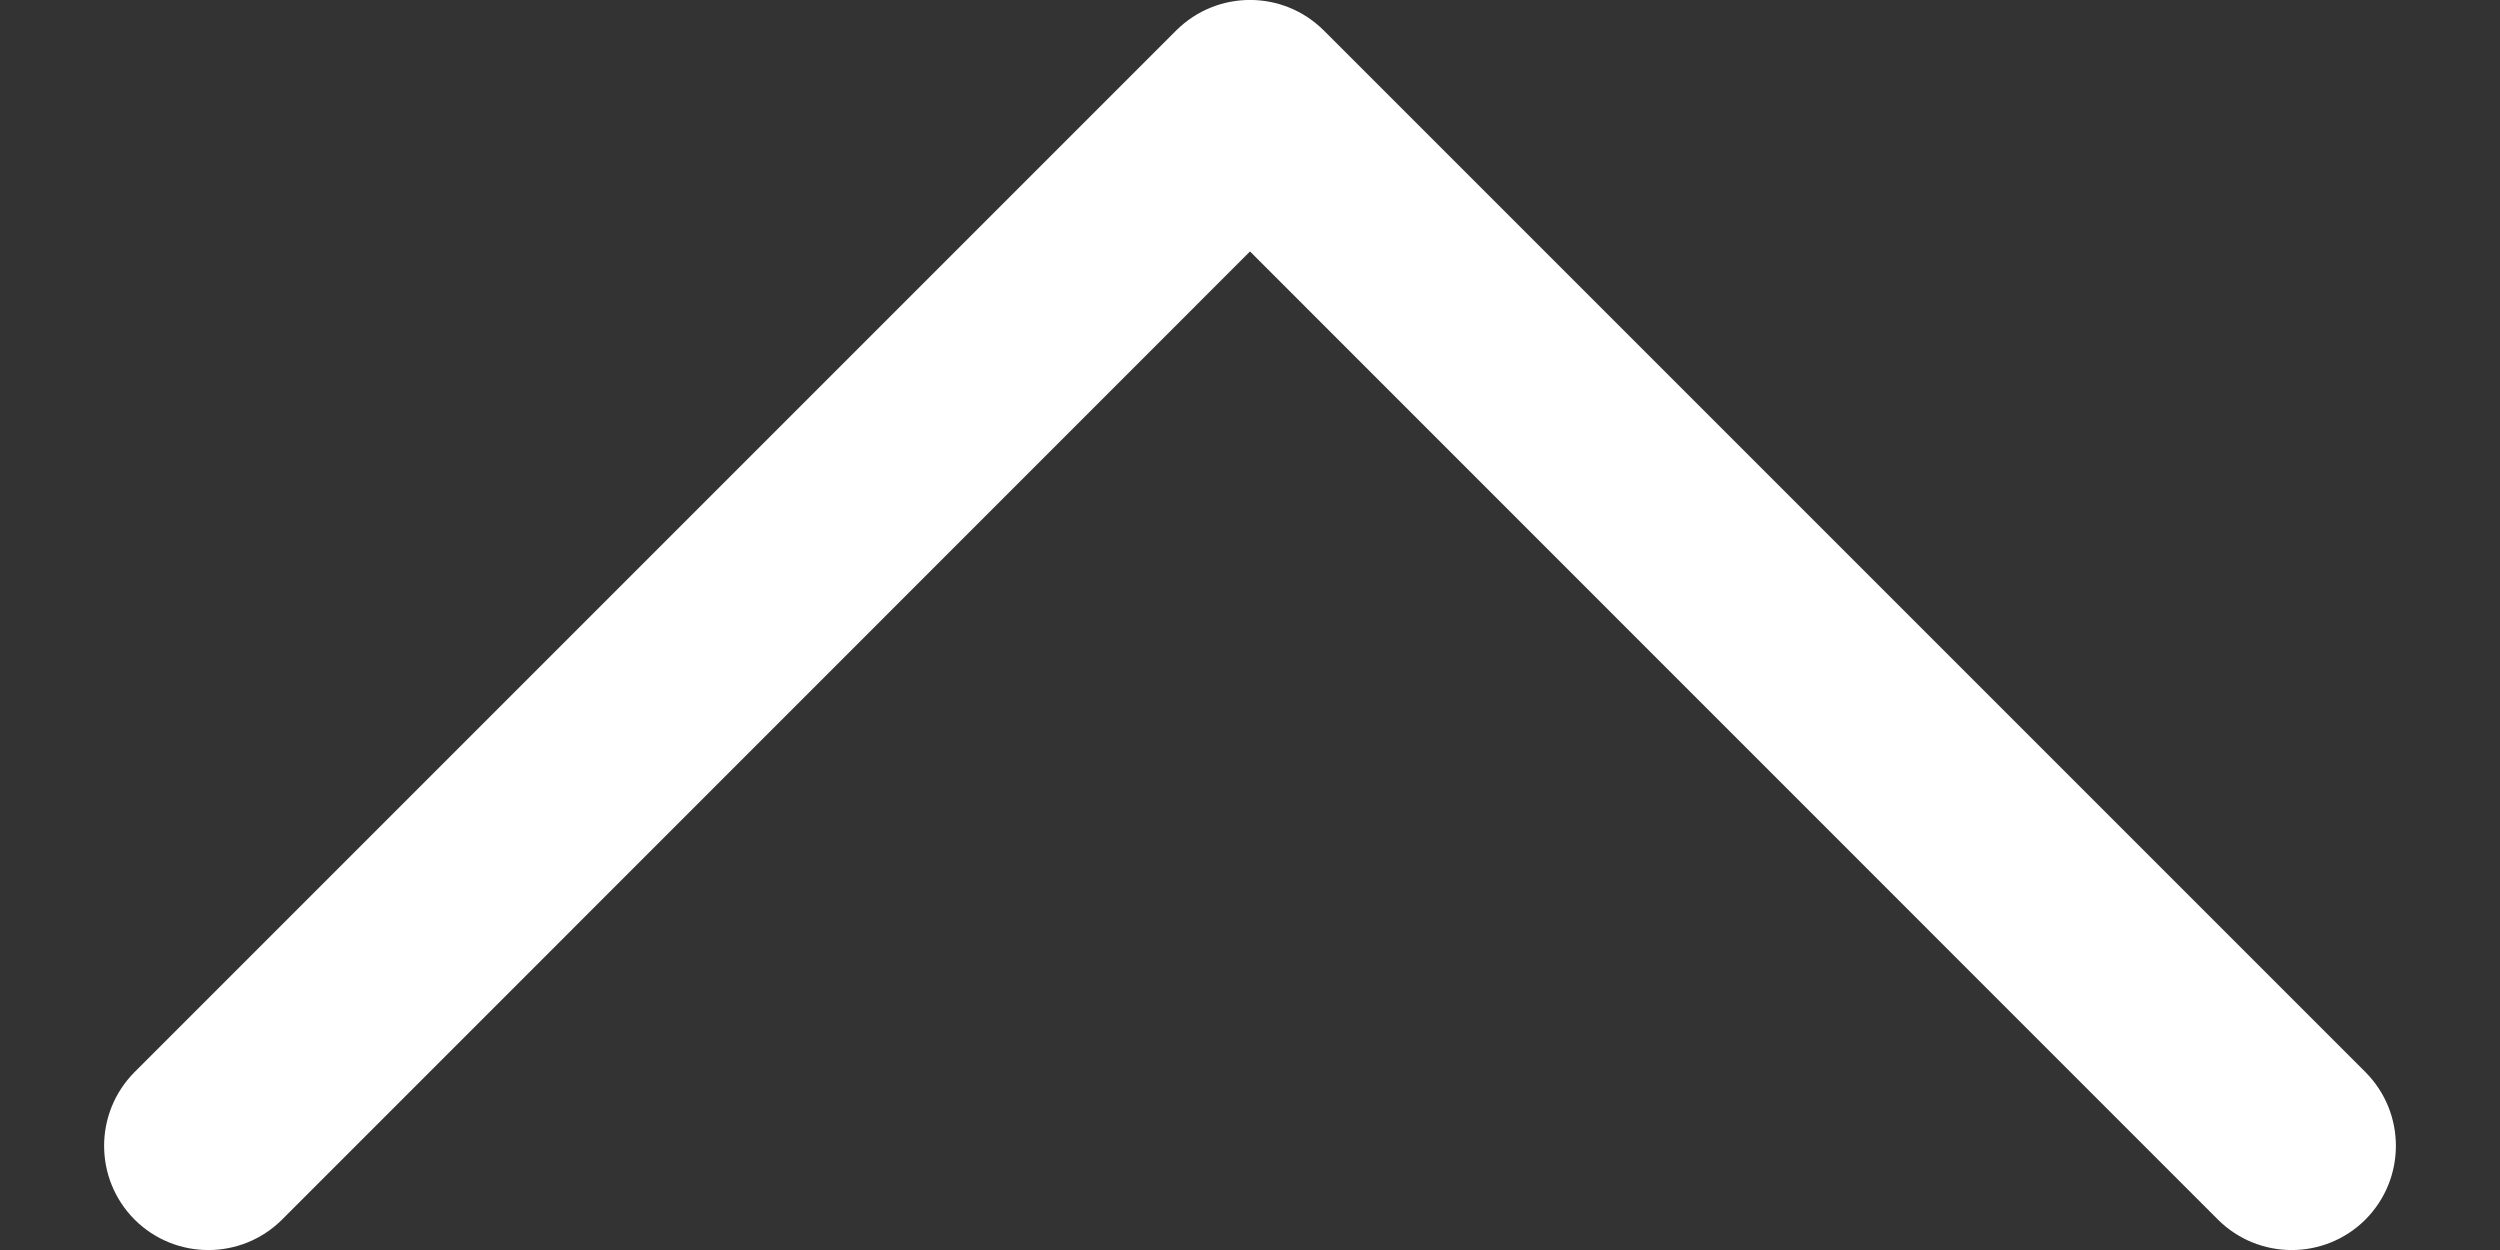 <svg width="12" height="6" viewBox="0 0 12 6" fill="none" xmlns="http://www.w3.org/2000/svg">
<rect x="0" y="0" width="12" height="6" fill="#333333" stroke="none"/>
<path fill-rule="evenodd" clip-rule="evenodd" d="M5.646 0.146C5.842 -0.049 6.158 -0.049 6.354 0.146L11.354 5.146C11.549 5.342 11.549 5.658 11.354 5.854C11.158 6.049 10.842 6.049 10.646 5.854L6 1.207L1.354 5.854C1.158 6.049 0.842 6.049 0.646 5.854C0.451 5.658 0.451 5.342 0.646 5.146L5.646 0.146Z" fill="white"/>
</svg>
